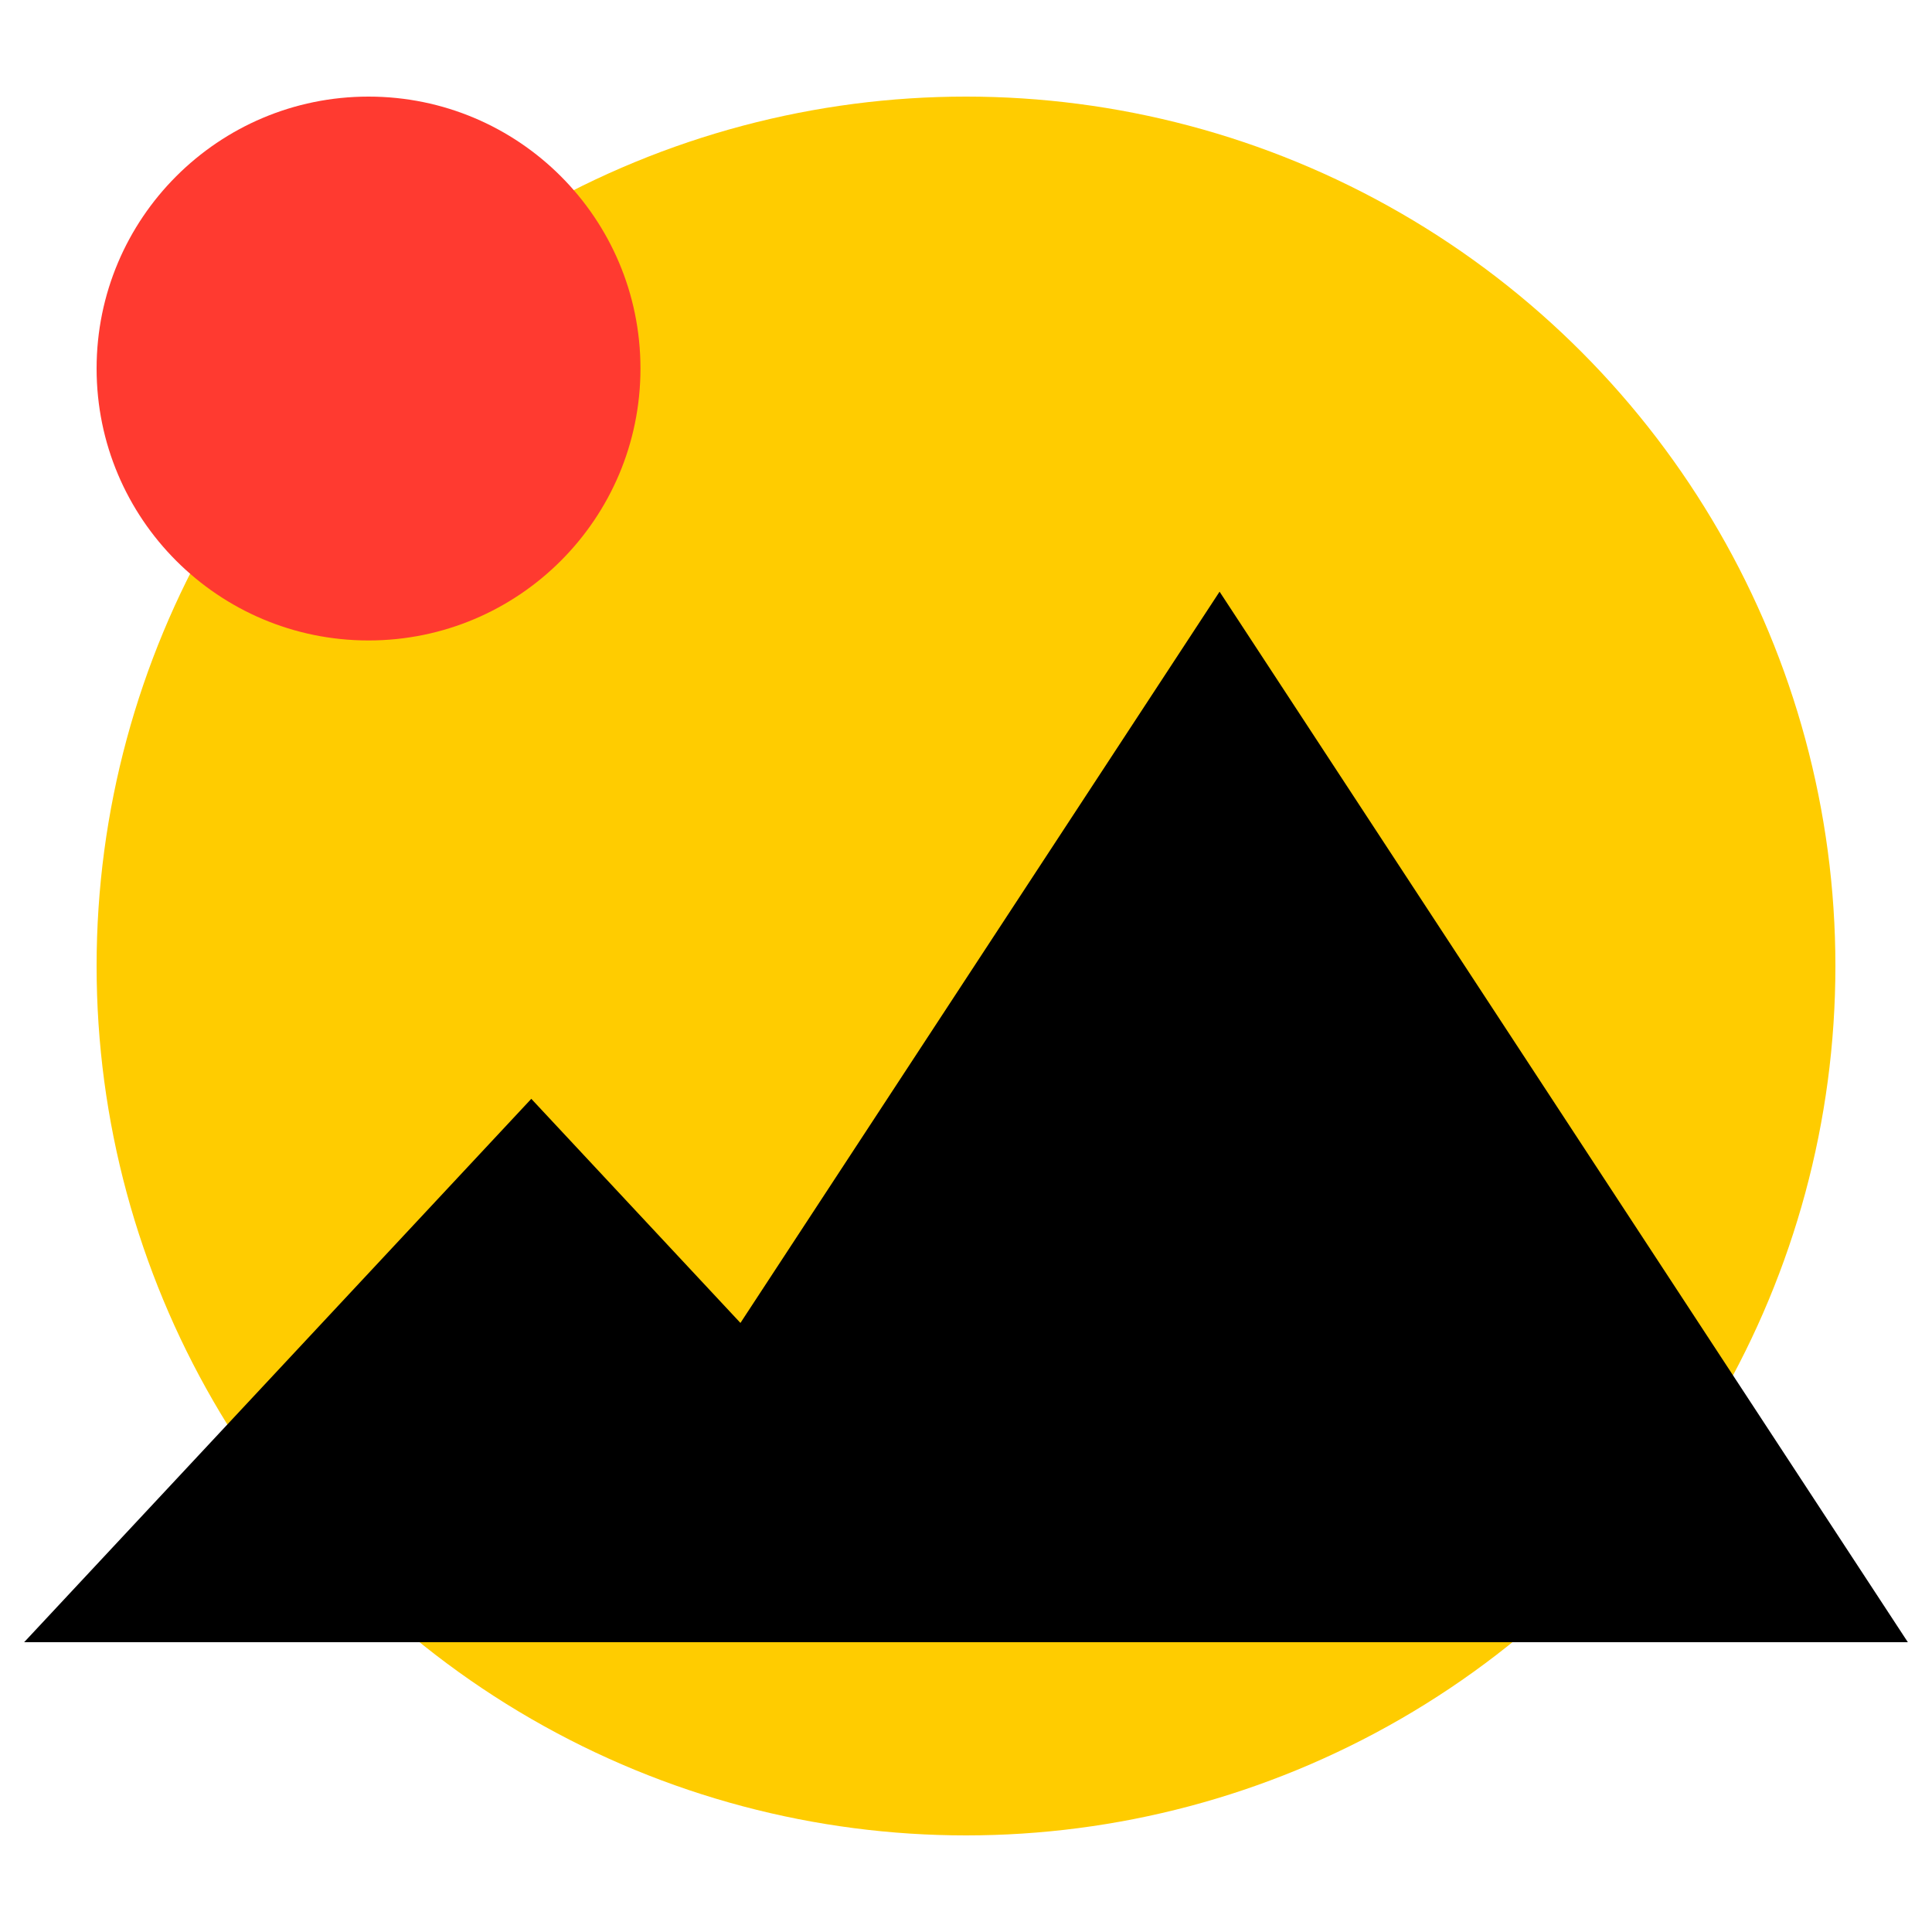 <svg xmlns="http://www.w3.org/2000/svg" width="40" height="40"><g fill="none" fill-rule="evenodd"><circle cx="20" cy="20" r="18" fill="#FC0"/><circle cx="7.63" cy="7.63" r="5.63" fill="#FF3A30"/><path fill="#000" d="M11 34H.5L11 22.75l4.33 4.64 9.92-15.14L39.5 34H11z"/></g></svg>